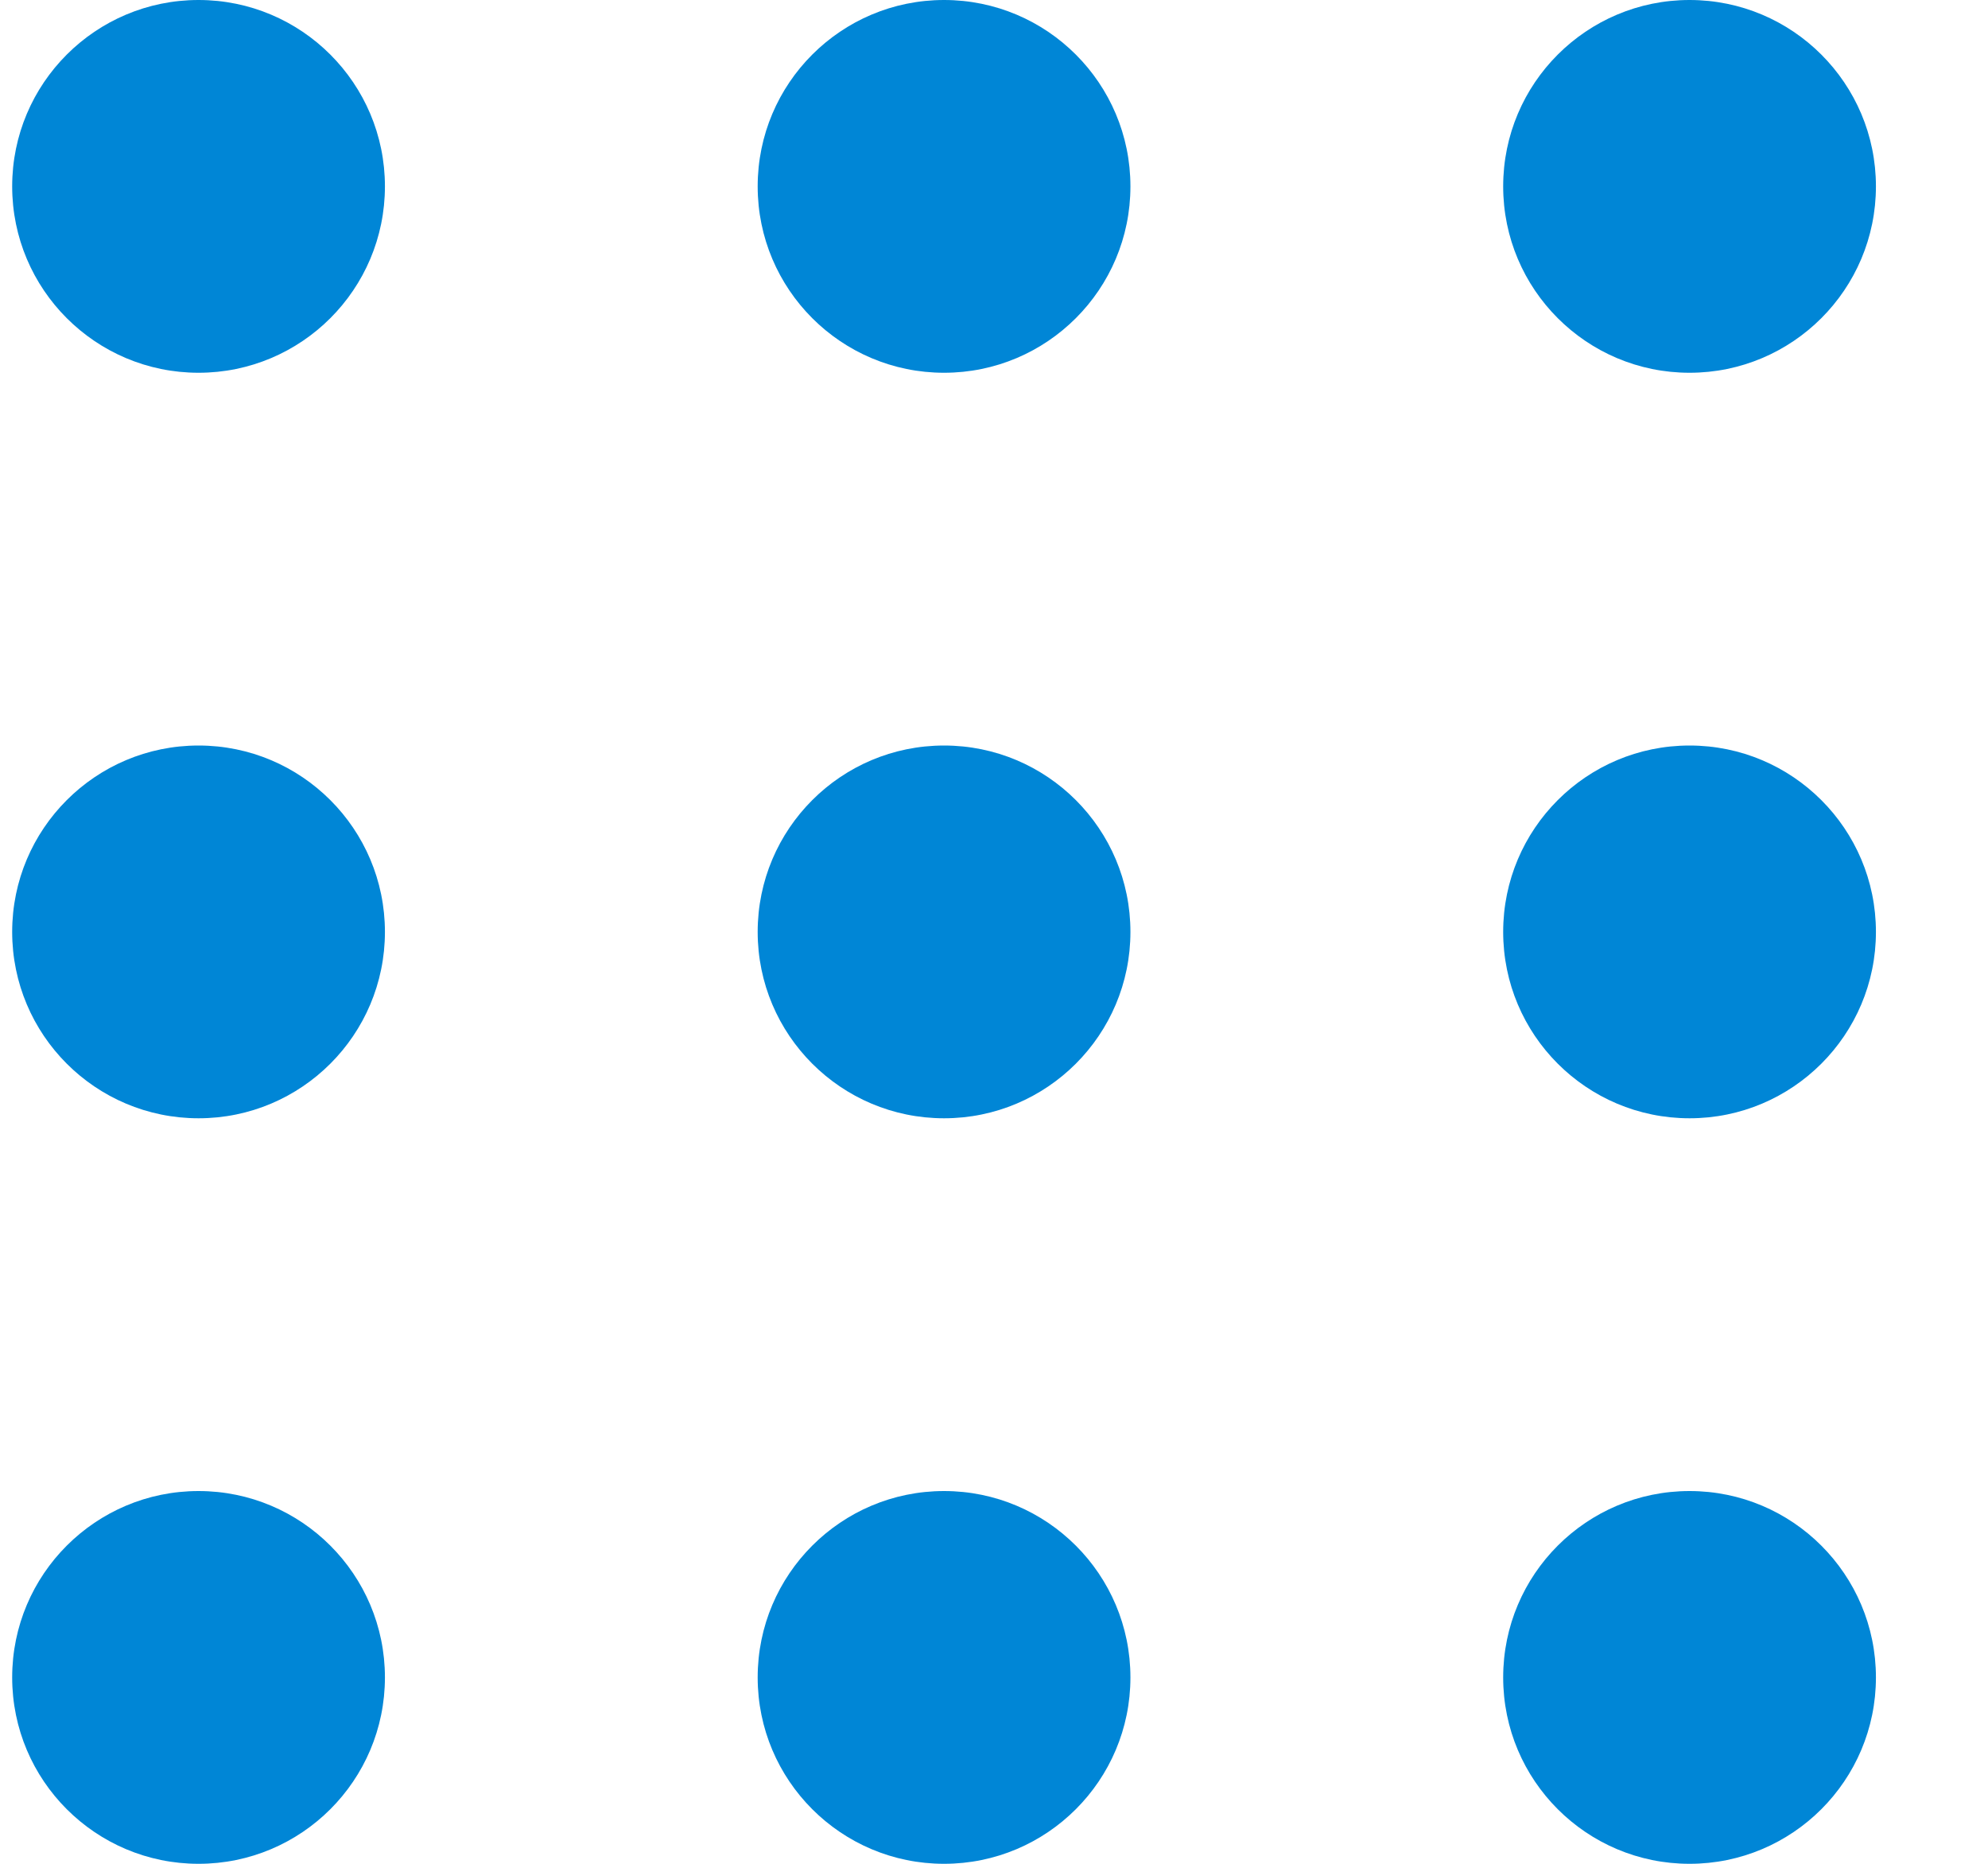 <svg xmlns="http://www.w3.org/2000/svg" width="16" height="15" viewBox="0 0 16 15">
    <g fill="none" fill-rule="evenodd">
        <g fill="#0086D6">
            <g>
                <g>
                    <g>
                        <g>
                            <g>
                                <g transform="translate(-911 -659) translate(373 631) translate(.84) translate(30 15) translate(334.258) translate(129) translate(44 13)">
                                    <circle cx="1.5" cy="1.5" r="1.5"/>
                                    <circle cx="7.5" cy="1.5" r="1.5"/>
                                    <circle cx="13.5" cy="1.5" r="1.5"/>
                                    <g transform="translate(0 6)">
                                        <circle cx="1.5" cy="1.5" r="1.5"/>
                                        <circle cx="7.5" cy="1.5" r="1.5"/>
                                        <circle cx="13.5" cy="1.5" r="1.5"/>
                                    </g>
                                    <g transform="translate(0 12)">
                                        <circle cx="1.5" cy="1.5" r="1.5"/>
                                        <circle cx="7.5" cy="1.5" r="1.5"/>
                                        <circle cx="13.5" cy="1.5" r="1.5"/>
                                    </g>
                                </g>
                            </g>
                        </g>
                    </g>
                </g>
            </g>
        </g>
    </g>
</svg>
